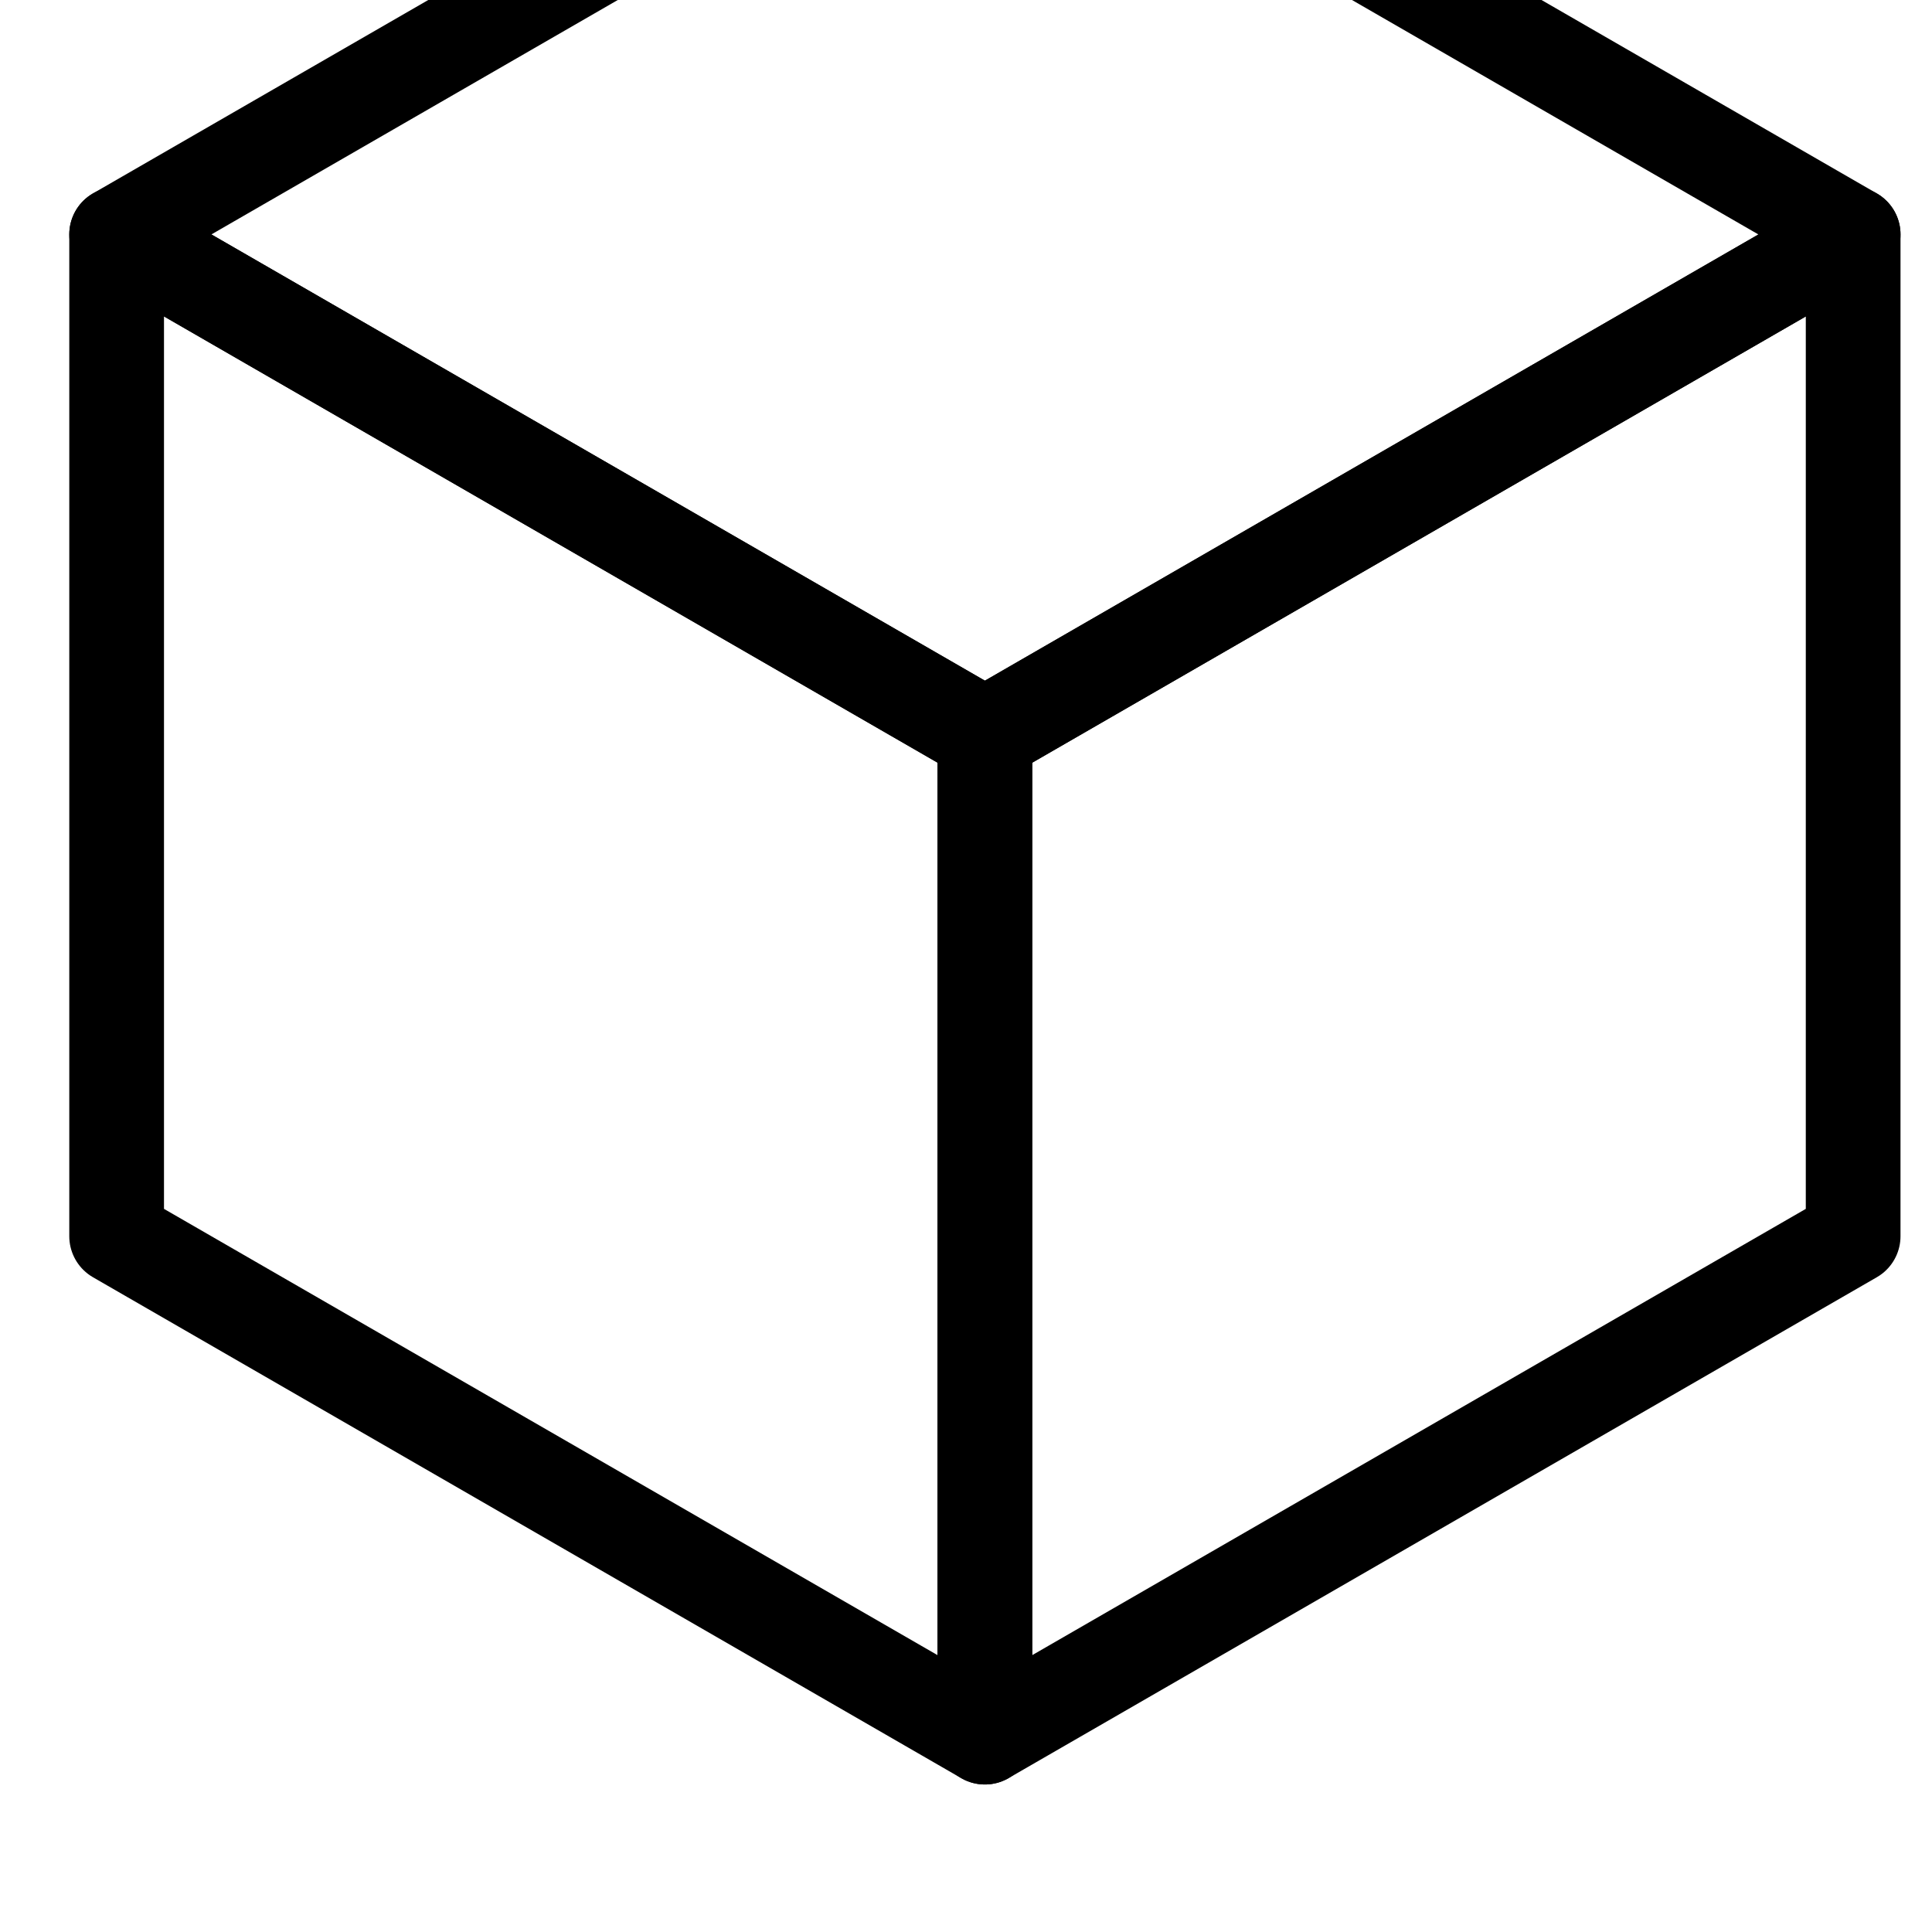 <?xml version="1.0" encoding="UTF-8" standalone="no"?>
<!-- Generator: Adobe Illustrator 16.0.0, SVG Export Plug-In . SVG Version: 6.00 Build 0)  -->

<svg
   xmlns:dc="http://purl.org/dc/elements/1.1/"
   xmlns:cc="http://creativecommons.org/ns#"
   xmlns:rdf="http://www.w3.org/1999/02/22-rdf-syntax-ns#"
   xmlns:svg="http://www.w3.org/2000/svg"
   xmlns="http://www.w3.org/2000/svg"
   xmlns:sodipodi="http://sodipodi.sourceforge.net/DTD/sodipodi-0.dtd"
   xmlns:inkscape="http://www.inkscape.org/namespaces/inkscape"
   version="1.1"
   id="Capa_1"
   x="0px"
   y="0px"
   width="510px"
   height="510px"
   viewBox="0 0 510 510"
   style="enable-background:new 0 0 510 510;"
   xml:space="preserve"
   sodipodi:docname="history-clock-button.svg"
   inkscape:version="0.92.3 (2405546, 2018-03-11)"><defs
   id="defs40" /><sodipodi:namedview
   pagecolor="#ffffff"
   bordercolor="#666666"
   borderopacity="1"
   objecttolerance="10"
   gridtolerance="10"
   guidetolerance="10"
   inkscape:pageopacity="0"
   inkscape:pageshadow="2"
   inkscape:window-width="1920"
   inkscape:window-height="1017"
   id="namedview38"
   showgrid="false"
   inkscape:zoom="0.4627451"
   inkscape:cx="-74.459594"
   inkscape:cy="1152.8253"
   inkscape:window-x="-8"
   inkscape:window-y="-8"
   inkscape:window-maximized="1"
   inkscape:current-layer="Capa_1" />
<g
   id="g5"
   transform="translate(547.617,-264.576)">
	<g
   id="history">
		
	</g>
</g>
<g
   id="g7">
</g>
<g
   id="g9">
</g>
<g
   id="g11">
</g>
<g
   id="g13">
</g>
<g
   id="g15">
</g>
<g
   id="g17">
</g>
<g
   id="g19">
</g>
<g
   id="g21">
</g>
<g
   id="g23">
</g>
<g
   id="g25">
</g>
<g
   id="g27">
</g>
<g
   id="g29">
</g>
<g
   id="g31">
</g>
<g
   id="g33">
</g>
<g
   id="g35">
</g>
<path
   style="fill:none;stroke:#000000;stroke-width:25;stroke-linecap:butt;stroke-linejoin:round;stroke-opacity:1;stroke-miterlimit:4;stroke-dasharray:none"
   d="M 259.983,458.558 30.789,326.334 V 61.884 L 259.983,194.109 Z"
   id="path849"
   inkscape:connector-curvature="0"
   sodipodi:nodetypes="ccccc" /><path
   style="fill:none;stroke:#000000;stroke-width:25;stroke-linecap:butt;stroke-linejoin:round;stroke-opacity:1;stroke-miterlimit:4;stroke-dasharray:none"
   d="m 489.187,61.89 -0.003,264.443 -229.201,132.225 0.003,-264.443 z"
   id="path849-5"
   inkscape:connector-curvature="0"
   sodipodi:nodetypes="ccccc" /><path
   style="fill:none;stroke:#000000;stroke-width:25;stroke-linecap:butt;stroke-linejoin:round;stroke-opacity:1;stroke-miterlimit:4;stroke-dasharray:none"
   d="M 30.789,61.884 259.986,-70.335 489.188,61.89 259.99,194.109 Z"
   id="path849-5-5"
   inkscape:connector-curvature="0"
   sodipodi:nodetypes="ccccc" /><path
   style="fill:none;stroke:#000000;stroke-width:25;stroke-linecap:butt;stroke-linejoin:miter;stroke-miterlimit:4;stroke-dasharray:none;stroke-opacity:1"
   d="m 596.198,22.558 c 11.341,-69.664 112.144,-132.63 196.667,-95.153 88.87,39.404 125.699,158.923 43.991,244.088 -79.169,82.521 -214.611,25.697 -236.001,-50.162"
   id="path973"
   inkscape:connector-curvature="0"
   sodipodi:nodetypes="cssc" /><path
   style="fill:#000000;fill-opacity:1;stroke:#000000;stroke-width:0;stroke-linecap:butt;stroke-linejoin:miter;stroke-miterlimit:4;stroke-dasharray:none;stroke-opacity:1"
   d="M 563.581,45.586 V -37.055 l 82.707,82.642 z"
   id="path975"
   inkscape:connector-curvature="0" /><path
   style="fill:none;stroke:#000000;stroke-width:25;stroke-linecap:butt;stroke-linejoin:miter;stroke-miterlimit:4;stroke-dasharray:none;stroke-opacity:1"
   d="M 723.14,-9.816 V 66.32 l 70.178,41.763"
   id="path977"
   inkscape:connector-curvature="0"
   sodipodi:nodetypes="ccc" /><path
   style="fill:none;stroke:#000000;stroke-width:31.128;stroke-linecap:butt;stroke-linejoin:round;stroke-miterlimit:4;stroke-dasharray:none;stroke-opacity:1"
   d="M 248.817,-372.81 19.622,-505.034 V -769.483 l 229.195,132.225 z"
   id="path849-9"
   inkscape:connector-curvature="0"
   sodipodi:nodetypes="ccccc" /><path
   style="fill:none;stroke:#000000;stroke-width:31.128;stroke-linecap:butt;stroke-linejoin:round;stroke-miterlimit:4;stroke-dasharray:none;stroke-opacity:1"
   d="m 478.019,-582.831 -7.9e-4,77.796 -229.201,132.225 0.003,-264.443 c 0,0 46.815,-27.007 70.223,-40.511"
   id="path849-5-2"
   inkscape:connector-curvature="0"
   sodipodi:nodetypes="ccccc" /><path
   style="fill:none;stroke:#000000;stroke-width:31.128;stroke-linecap:butt;stroke-linejoin:round;stroke-miterlimit:4;stroke-dasharray:none;stroke-opacity:1"
   d="M 248.823,-637.259 19.622,-769.483 248.82,-901.703 l 92.411,53.76"
   id="path849-5-5-6"
   inkscape:connector-curvature="0"
   sodipodi:nodetypes="cccc" /><path
   style="fill:none;stroke:#000000;stroke-width:31.128;stroke-linecap:butt;stroke-linejoin:miter;stroke-miterlimit:4;stroke-dasharray:none;stroke-opacity:1"
   d="m 347.11,-781.151 c 9.462,-58.098 93.557,-110.609 164.071,-79.355 74.14,32.862 104.865,132.537 36.7,203.562 -66.048,68.82 -179.041,21.43 -196.885,-41.834"
   id="path973-2"
   inkscape:connector-curvature="0"
   sodipodi:nodetypes="cssc" /><path
   style="fill:#000000;fill-opacity:1;stroke:#000000;stroke-width:0;stroke-linecap:butt;stroke-linejoin:miter;stroke-miterlimit:4;stroke-dasharray:none;stroke-opacity:1"
   d="m 319.899,-761.946 v -68.921 l 68.999,68.921 z"
   id="path975-1"
   inkscape:connector-curvature="0" /><path
   style="fill:none;stroke:#000000;stroke-width:31.128;stroke-linecap:butt;stroke-linejoin:miter;stroke-miterlimit:4;stroke-dasharray:none;stroke-opacity:1"
   d="m 453.012,-808.15 v 63.496 l 58.547,34.829"
   id="path977-5"
   inkscape:connector-curvature="0"
   sodipodi:nodetypes="ccc" /></svg>